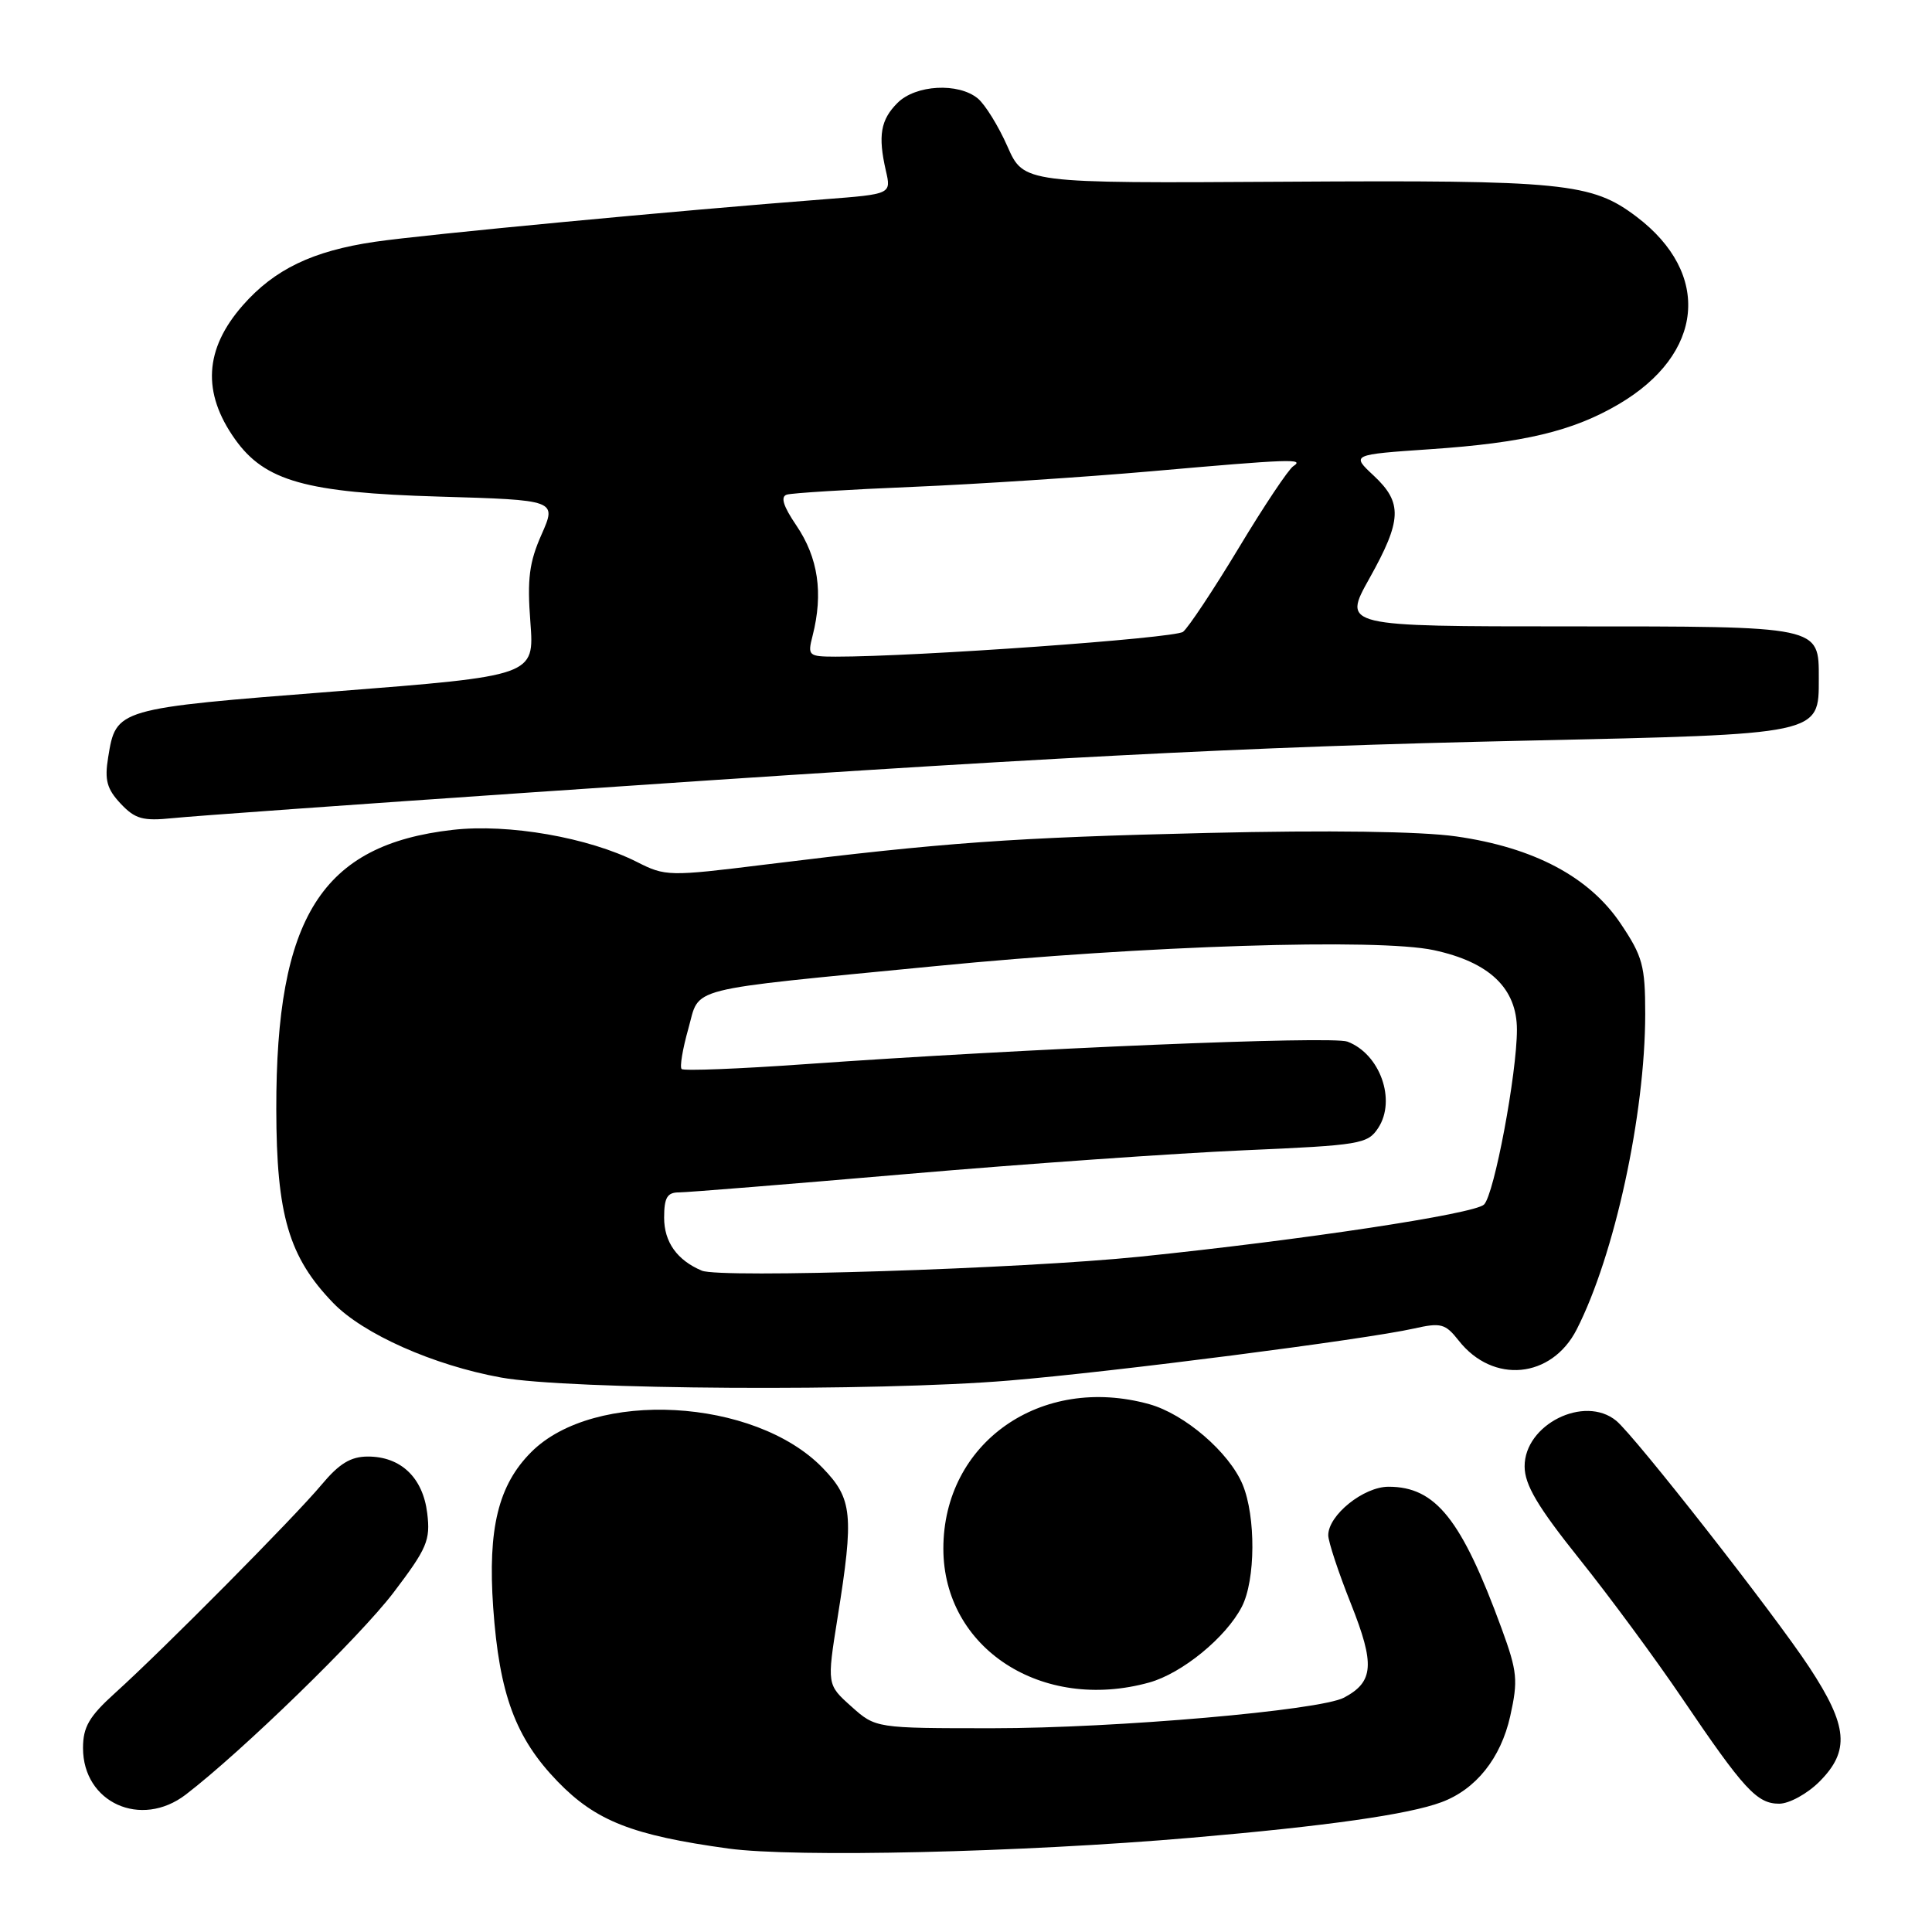 <?xml version="1.0" encoding="UTF-8" standalone="no"?>
<!DOCTYPE svg PUBLIC "-//W3C//DTD SVG 1.1//EN" "http://www.w3.org/Graphics/SVG/1.1/DTD/svg11.dtd" >
<svg xmlns="http://www.w3.org/2000/svg" xmlns:xlink="http://www.w3.org/1999/xlink" version="1.1" viewBox="0 0 256 256">
 <g >
 <path fill="currentColor"
d=" M 157.88 243.51 C 175.77 241.97 186.64 240.43 191.00 238.80 C 195.56 237.11 198.86 232.98 200.11 227.41 C 201.17 222.64 201.06 221.51 198.98 215.81 C 193.67 201.31 190.24 197.00 183.99 197.00 C 180.68 197.00 176.00 200.76 176.00 203.43 C 176.00 204.26 177.35 208.36 179.01 212.52 C 182.20 220.55 182.03 222.84 178.10 224.94 C 174.94 226.64 147.81 229.00 131.54 229.00 C 116.03 229.00 116.03 229.00 112.80 226.11 C 109.57 223.22 109.57 223.22 110.98 214.36 C 113.17 200.68 112.96 198.59 109.00 194.50 C 100.01 185.23 78.73 184.07 70.40 192.40 C 66.03 196.77 64.62 202.52 65.35 213.00 C 66.16 224.49 68.30 230.29 73.90 236.07 C 78.96 241.29 83.79 243.19 96.50 244.94 C 105.35 246.15 135.26 245.46 157.88 243.51 Z  M 24.62 237.79 C 32.05 232.09 47.65 216.92 52.13 211.04 C 56.59 205.16 57.05 204.10 56.61 200.51 C 56.04 195.79 53.11 193.00 48.75 193.00 C 46.47 193.00 44.95 193.93 42.61 196.73 C 39.05 201.00 21.58 218.62 15.25 224.33 C 11.81 227.44 11.00 228.83 11.00 231.63 C 11.00 238.86 18.68 242.34 24.62 237.79 Z  M 241.08 236.08 C 245.15 232.00 244.87 228.72 239.74 220.92 C 235.11 213.88 216.63 190.28 214.15 188.25 C 209.92 184.79 201.99 188.77 202.02 194.32 C 202.03 196.75 203.74 199.64 209.28 206.57 C 213.27 211.55 219.41 219.88 222.92 225.07 C 231.08 237.12 232.81 239.00 235.75 239.00 C 237.07 239.00 239.47 237.69 241.08 236.08 Z  M 152.28 222.94 C 156.63 221.73 162.45 216.97 164.55 212.90 C 166.37 209.38 166.42 200.95 164.65 196.70 C 162.86 192.43 156.98 187.37 152.28 186.06 C 137.93 182.08 124.99 191.16 125.00 205.21 C 125.01 218.41 138.05 226.89 152.28 222.94 Z  M 133.70 182.93 C 147.48 181.79 180.82 177.50 187.34 176.04 C 190.94 175.23 191.51 175.38 193.29 177.64 C 197.83 183.41 205.59 182.67 208.92 176.16 C 213.94 166.32 217.99 147.67 218.00 134.36 C 218.00 127.97 217.66 126.72 214.75 122.39 C 210.59 116.19 203.25 112.30 192.95 110.83 C 188.26 110.16 176.07 109.99 160.00 110.37 C 134.20 110.98 125.10 111.63 101.39 114.56 C 88.63 116.14 88.17 116.13 84.39 114.21 C 77.97 110.97 67.38 109.12 60.00 109.96 C 42.62 111.93 36.57 121.51 36.61 147.00 C 36.63 161.01 38.27 166.57 44.16 172.66 C 48.14 176.77 57.45 180.91 66.39 182.53 C 75.33 184.15 116.12 184.40 133.70 182.93 Z  M 70.50 104.99 C 138.27 100.34 164.97 98.95 202.21 98.14 C 241.40 97.28 241.00 97.36 241.00 89.92 C 241.00 82.91 241.41 83.00 207.88 83.00 C 177.90 83.00 177.90 83.00 181.45 76.65 C 185.77 68.92 185.87 66.62 182.02 63.02 C 179.04 60.24 179.04 60.24 189.55 59.52 C 201.92 58.68 208.39 57.13 214.45 53.58 C 225.80 46.93 226.83 36.27 216.84 28.71 C 210.90 24.22 207.24 23.85 170.23 24.08 C 135.65 24.29 135.65 24.29 133.49 19.40 C 132.30 16.70 130.53 13.85 129.57 13.05 C 126.99 10.92 121.33 11.23 118.93 13.63 C 116.68 15.87 116.32 17.97 117.38 22.61 C 118.10 25.72 118.10 25.72 109.30 26.40 C 89.98 27.88 56.11 31.09 49.67 32.04 C 41.42 33.25 36.36 35.69 32.17 40.46 C 27.08 46.26 26.75 52.03 31.15 58.21 C 35.09 63.75 40.54 65.28 58.14 65.80 C 73.77 66.26 73.77 66.26 71.76 70.82 C 70.12 74.51 69.84 76.72 70.28 82.46 C 70.81 89.55 70.81 89.55 44.35 91.62 C 15.36 93.89 15.38 93.88 14.33 100.36 C 13.84 103.36 14.16 104.54 15.98 106.48 C 17.90 108.52 18.92 108.81 22.87 108.41 C 25.42 108.14 46.85 106.61 70.50 104.99 Z  M 93.00 168.37 C 89.72 166.99 88.00 164.58 88.00 161.35 C 88.00 158.70 88.41 158.00 89.95 158.00 C 91.02 158.00 104.63 156.90 120.20 155.56 C 135.76 154.22 155.84 152.81 164.82 152.42 C 180.26 151.75 181.22 151.59 182.62 149.46 C 185.04 145.77 182.86 139.65 178.54 138.02 C 176.49 137.24 136.06 138.93 106.65 141.01 C 97.94 141.63 90.59 141.92 90.32 141.65 C 90.05 141.39 90.45 139.00 91.20 136.34 C 92.81 130.65 90.21 131.31 124.00 128.01 C 151.72 125.29 182.59 124.31 189.99 125.90 C 197.37 127.49 201.00 130.96 201.00 136.44 C 201.00 142.26 197.99 158.30 196.64 159.61 C 195.35 160.86 172.68 164.29 151.00 166.52 C 135.33 168.12 95.45 169.40 93.00 168.37 Z  M 107.67 84.25 C 109.11 78.59 108.42 73.90 105.51 69.61 C 103.78 67.06 103.39 65.81 104.26 65.54 C 104.94 65.33 112.47 64.86 121.00 64.51 C 129.53 64.15 143.70 63.22 152.50 62.45 C 171.00 60.82 172.93 60.75 171.37 61.77 C 170.74 62.17 167.48 67.05 164.13 72.62 C 160.77 78.19 157.45 83.18 156.76 83.72 C 155.67 84.57 121.38 87.02 110.73 87.01 C 107.12 87.00 106.99 86.89 107.67 84.25 Z "/>
</g>
</svg>
